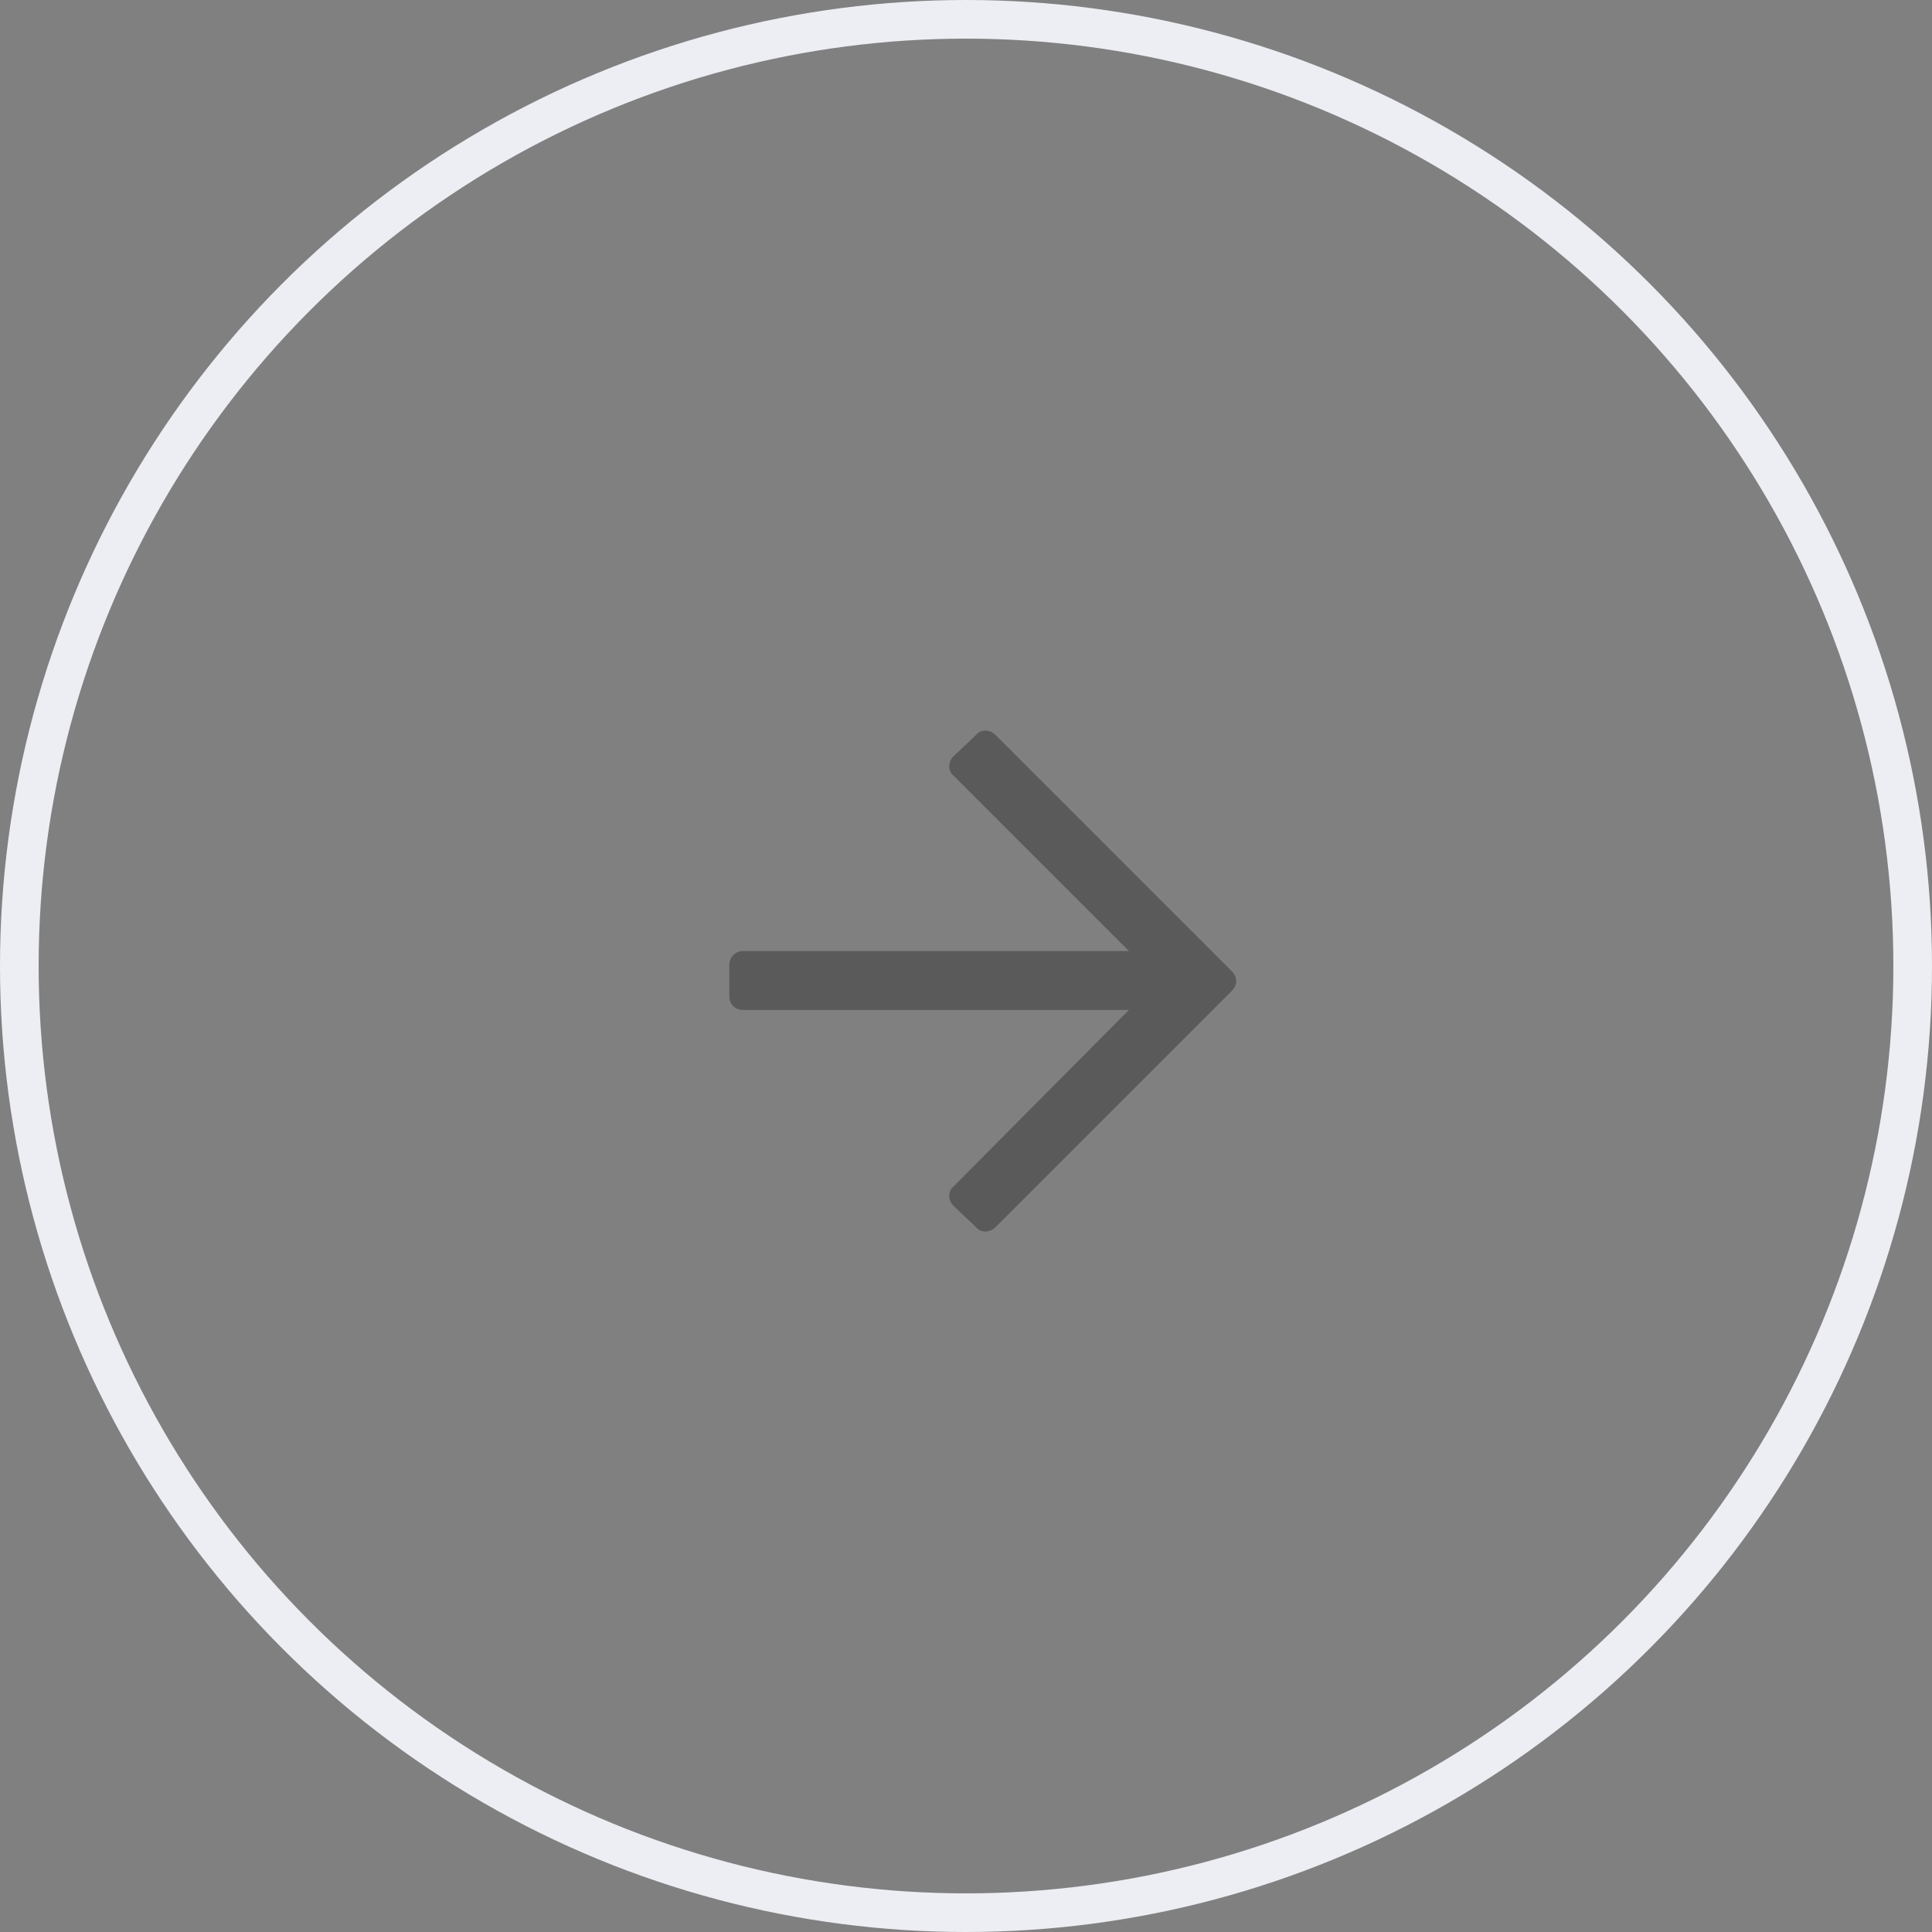 <svg width="50" height="50" viewBox="0 0 50 50" fill="none" xmlns="http://www.w3.org/2000/svg">
<rect x="0" y="0" width="50" height="50" fill="#808080" stroke="none"/>
<circle cx="25" cy="25" r="24.5" transform="rotate(-180 25 25)" stroke="#ECEEF3"/>
<path opacity="0.3" d="M25.262 19.018L24.676 19.574C24.529 19.721 24.529 19.955 24.676 20.072L29.217 24.613H19.227C19.021 24.613 18.875 24.789 18.875 24.965V25.785C18.875 25.99 19.021 26.137 19.227 26.137H29.217L24.676 30.707C24.529 30.824 24.529 31.059 24.676 31.205L25.262 31.762C25.379 31.908 25.613 31.908 25.76 31.762L31.883 25.639C32.029 25.492 32.029 25.287 31.883 25.141L25.76 19.018C25.613 18.871 25.379 18.871 25.262 19.018Z" fill="black"/>
</svg>

